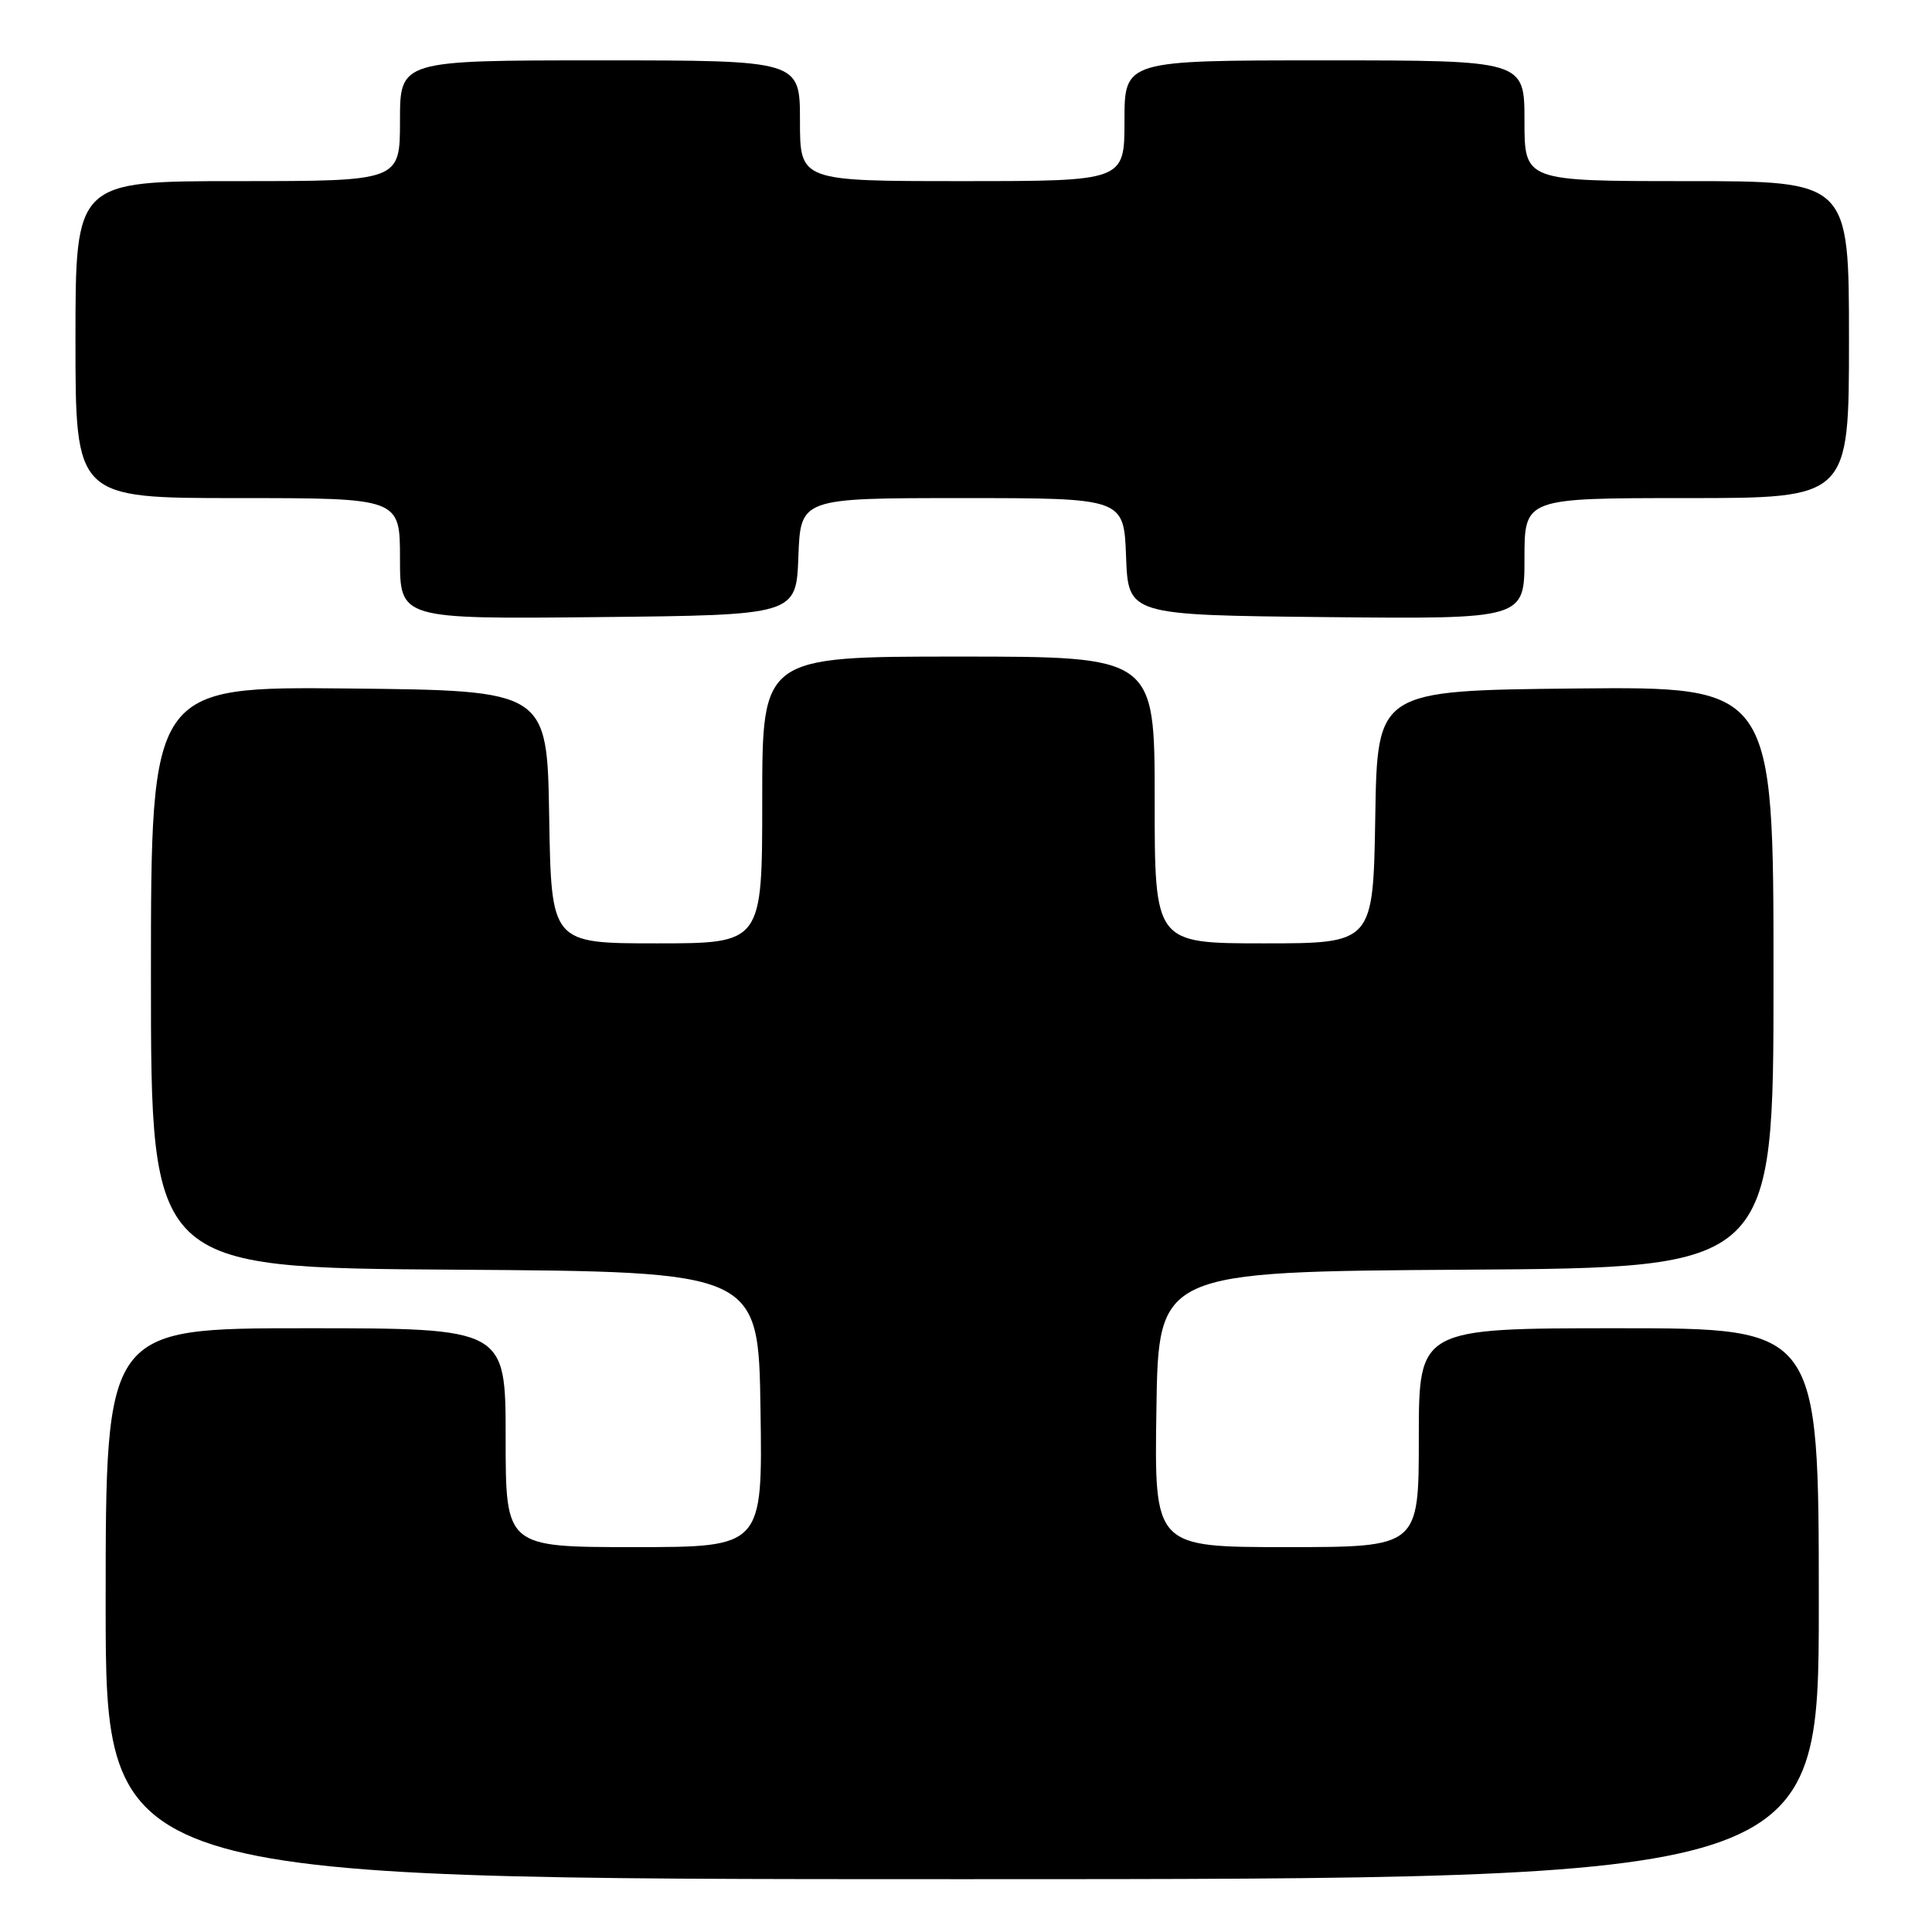 <?xml version="1.0" encoding="UTF-8" standalone="no"?>
<!DOCTYPE svg PUBLIC "-//W3C//DTD SVG 1.1//EN" "http://www.w3.org/Graphics/SVG/1.1/DTD/svg11.dtd" >
<svg xmlns="http://www.w3.org/2000/svg" xmlns:xlink="http://www.w3.org/1999/xlink" version="1.1" viewBox="0 0 256 256">
 <g >
 <path fill="currentColor"
d=" M 241.00 212.50 C 241.00 176.00 241.00 176.00 214.50 176.00 C 188.00 176.00 188.00 176.00 188.00 190.50 C 188.00 205.00 188.00 205.00 170.48 205.00 C 152.95 205.00 152.95 205.00 153.23 186.75 C 153.50 168.50 153.50 168.50 194.25 168.24 C 235.00 167.98 235.00 167.98 235.00 129.47 C 235.00 90.97 235.00 90.97 208.75 91.23 C 182.50 91.50 182.50 91.50 182.23 108.25 C 181.95 125.00 181.95 125.00 167.48 125.00 C 153.00 125.00 153.00 125.00 153.00 106.00 C 153.00 87.00 153.00 87.00 127.00 87.00 C 101.00 87.00 101.00 87.00 101.00 106.00 C 101.00 125.00 101.00 125.00 87.02 125.00 C 73.05 125.00 73.05 125.00 72.77 108.25 C 72.50 91.50 72.50 91.50 46.25 91.23 C 20.00 90.97 20.00 90.97 20.00 129.47 C 20.00 167.98 20.00 167.98 60.25 168.24 C 100.50 168.50 100.50 168.50 100.77 186.75 C 101.05 205.00 101.05 205.00 84.02 205.00 C 67.00 205.00 67.00 205.00 67.00 190.50 C 67.00 176.00 67.00 176.00 40.50 176.00 C 14.00 176.00 14.00 176.00 14.00 212.50 C 14.00 249.00 14.00 249.00 127.50 249.00 C 241.00 249.00 241.00 249.00 241.00 212.50 Z  M 105.79 73.75 C 106.08 66.00 106.08 66.00 127.50 66.00 C 148.92 66.00 148.92 66.00 149.21 73.75 C 149.50 81.50 149.50 81.50 175.75 81.77 C 202.00 82.03 202.00 82.03 202.00 74.02 C 202.00 66.00 202.00 66.00 223.50 66.00 C 245.00 66.00 245.00 66.00 245.00 45.00 C 245.00 24.00 245.00 24.00 223.50 24.00 C 202.00 24.00 202.00 24.00 202.00 16.00 C 202.00 8.00 202.00 8.00 175.50 8.00 C 149.00 8.00 149.00 8.00 149.00 16.00 C 149.00 24.00 149.00 24.00 127.50 24.00 C 106.00 24.00 106.00 24.00 106.00 16.00 C 106.00 8.00 106.00 8.00 79.50 8.00 C 53.00 8.00 53.00 8.00 53.00 16.00 C 53.00 24.00 53.00 24.00 31.50 24.00 C 10.00 24.00 10.00 24.00 10.00 45.00 C 10.00 66.00 10.00 66.00 31.50 66.00 C 53.00 66.00 53.00 66.00 53.00 74.02 C 53.00 82.03 53.00 82.03 79.25 81.77 C 105.50 81.50 105.50 81.50 105.79 73.75 Z "/>
</g>
</svg>